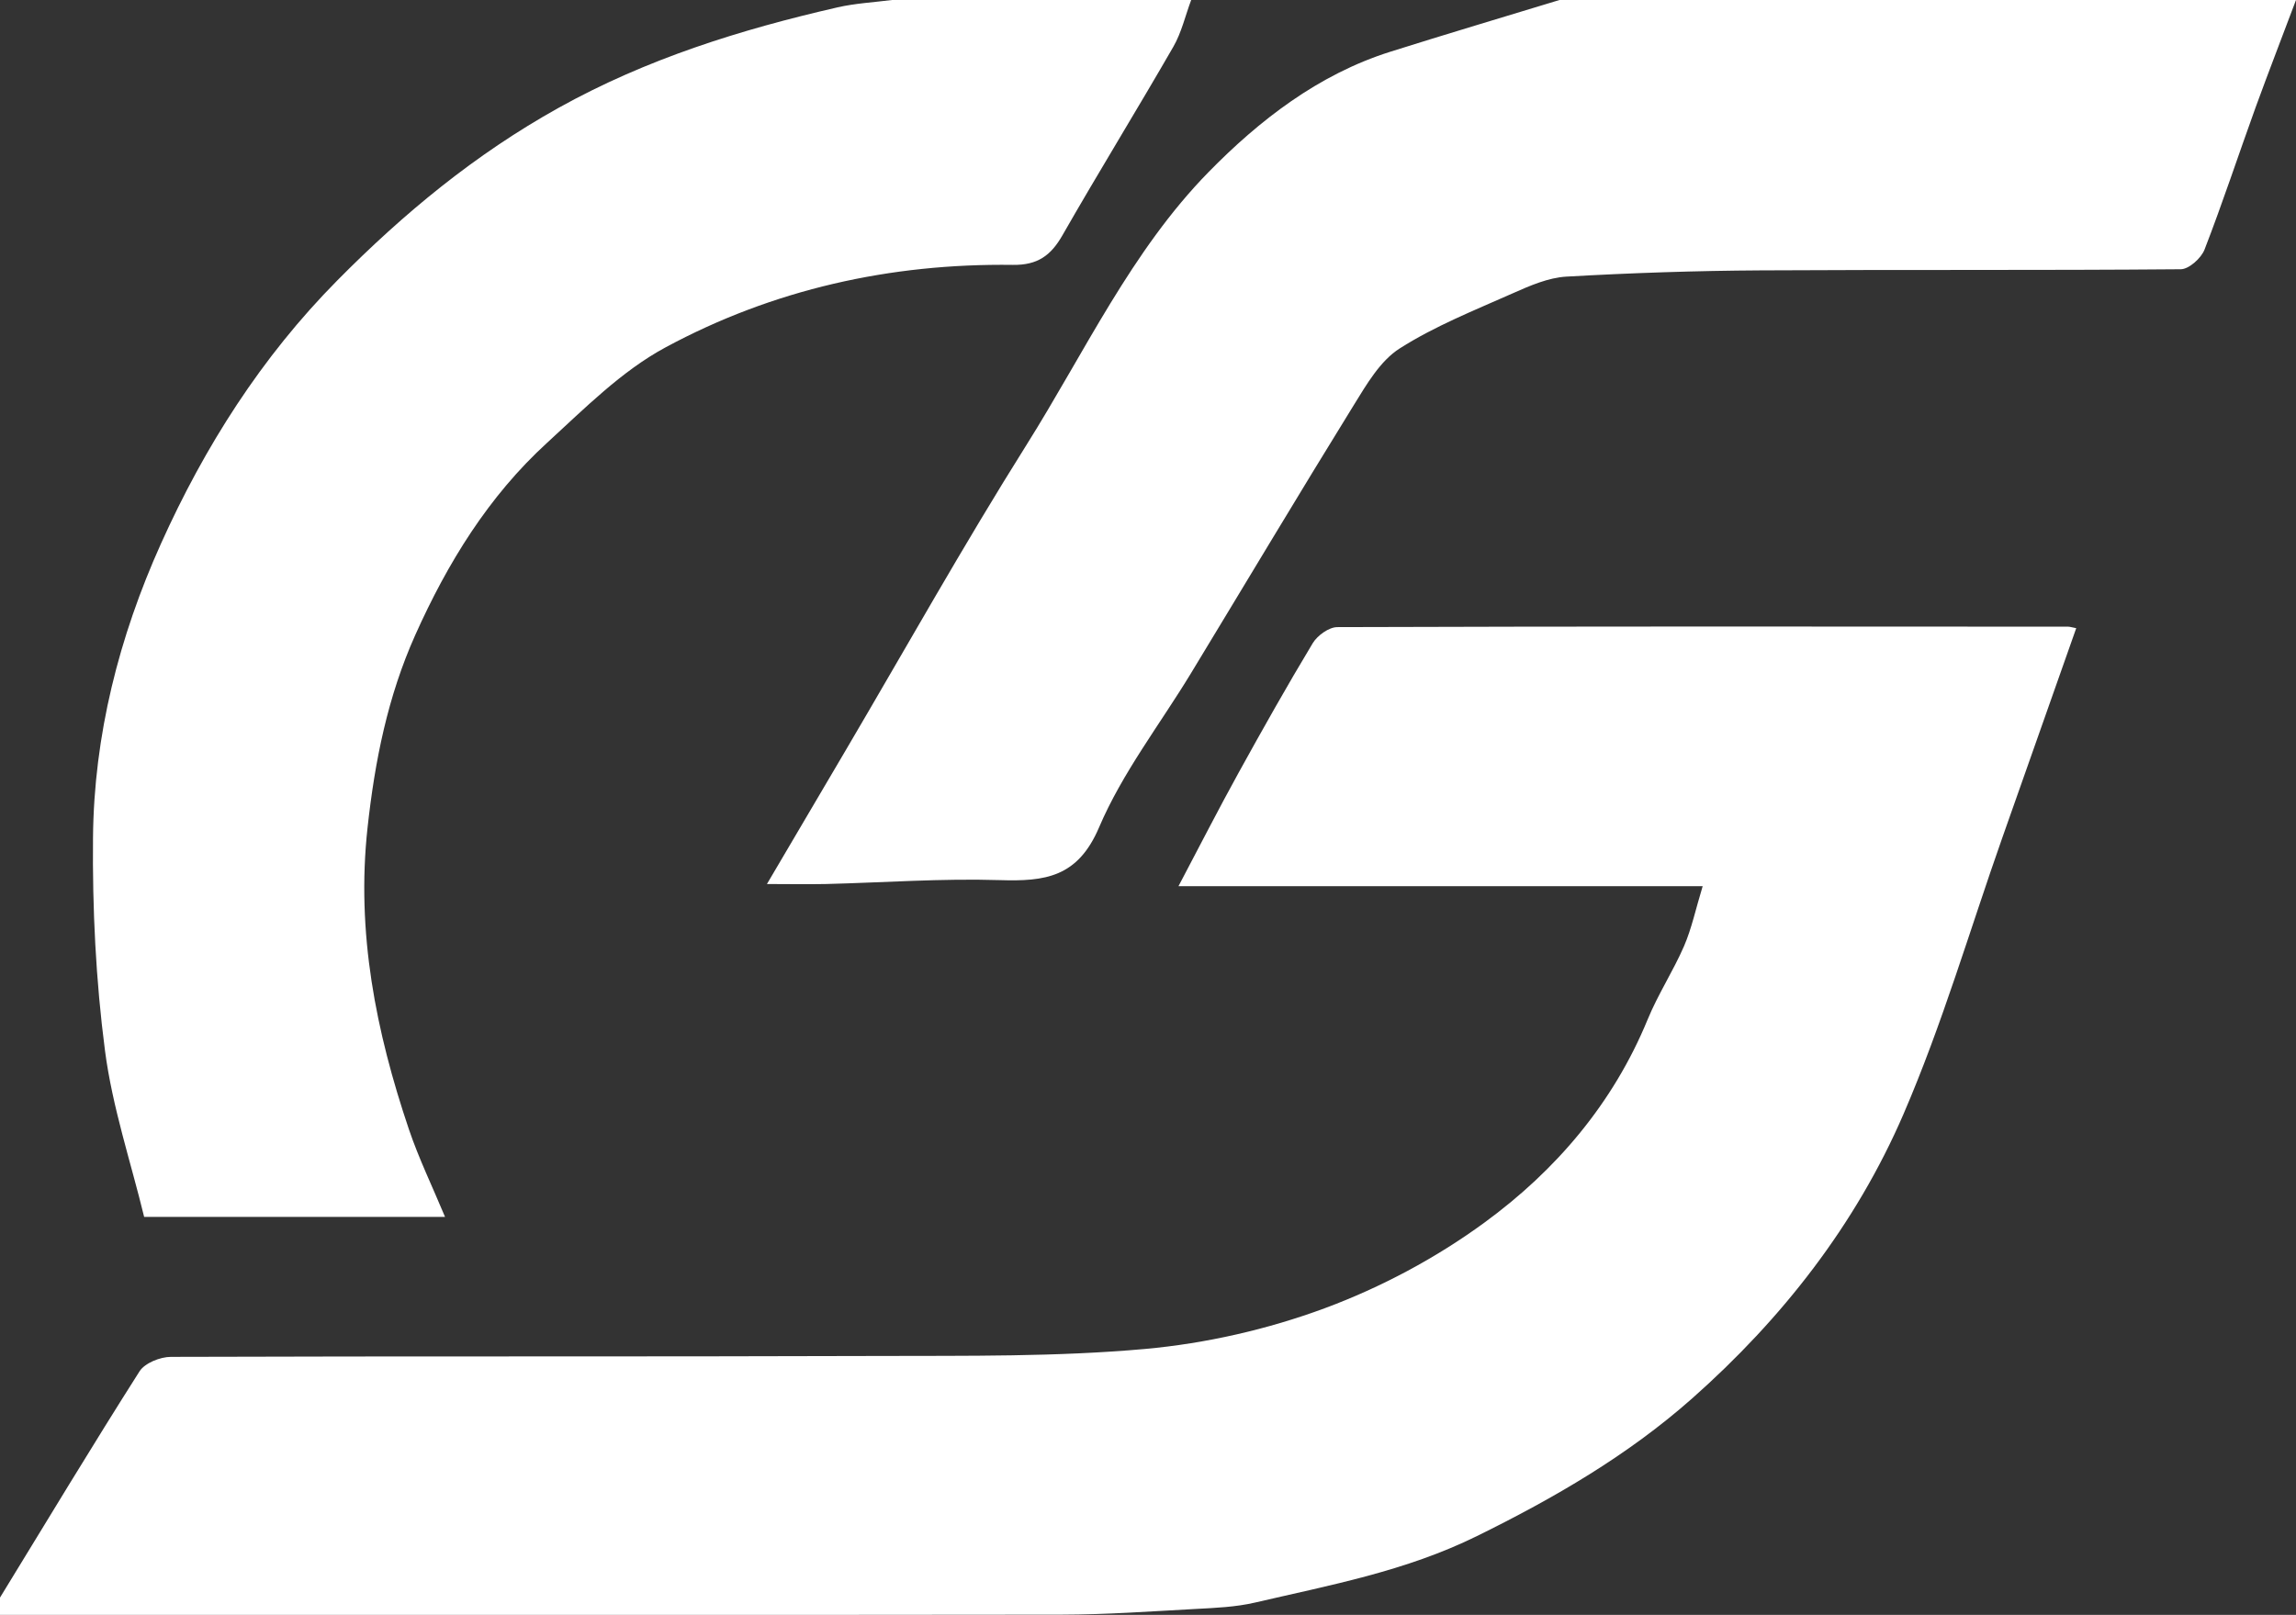 <?xml version="1.0" encoding="UTF-8"?>
<svg id="Layer_2" data-name="Layer 2" xmlns="http://www.w3.org/2000/svg" viewBox="0 0 304.85 214.48">
  <rect x="0" y="0" width="304.85" height="214.48" fill="#333333" stroke="none"/>
  <defs>
    <style>
      .cls-1 {
        fill: #fff;
        stroke-width: 0px;
      }
    </style>
  </defs>
  <g id="Layer_1-2" data-name="Layer 1">
    <path class="cls-1" d="M0,212.18c6.14-10.03,12.21-20.11,18.52-30.04.7-1.11,2.75-1.93,4.17-1.93,31.32-.11,62.64-.01,93.97-.12,11.79-.04,23.64.12,35.36-.93,8.09-.73,16.29-2.6,23.9-5.42,7.46-2.77,14.75-6.66,21.17-11.36,9.5-6.94,17.1-15.85,21.68-26.99,1.37-3.34,3.39-6.42,4.83-9.74,1.01-2.34,1.54-4.89,2.47-7.95h-69.6c2.87-5.44,5.35-10.3,7.99-15.08,3.19-5.78,6.43-11.54,9.84-17.2.62-1.02,2.15-2.13,3.26-2.13,32.34-.11,64.68-.08,97.02-.06.25,0,.5.09,1.09.2-3.28,9.3-6.54,18.54-9.8,27.79-4.33,12.28-7.99,24.83-13.14,36.76-6.33,14.66-16.11,27.18-28.09,37.78-8.53,7.54-18.26,13.19-28.54,18.25-9.47,4.67-19.5,6.51-29.5,8.84-2.55.59-5.23.7-7.86.84-5.93.32-11.87.75-17.8.76-46.98.06-93.97.03-140.95.03C0,213.71,0,212.94,0,212.18ZM207.06,0c-7.5,2.29-15.02,4.52-22.49,6.88-9.55,3.02-17.38,9.11-24.11,15.98-10.25,10.47-16.46,23.97-24.2,36.28-8.34,13.27-16,26.96-23.95,40.47-3.47,5.89-6.93,11.78-10.48,17.8,2.71,0,5.24.05,7.78,0,7.71-.19,15.42-.76,23.11-.52,6.01.19,10.37-.34,13.21-7.01,3.08-7.23,8.06-13.64,12.18-20.43,7.21-11.88,14.33-23.82,21.64-35.65,1.7-2.75,3.5-5.87,6.09-7.52,4.68-2.98,9.94-5.07,15.05-7.34,2.25-1,4.68-2.06,7.07-2.2,8.6-.49,17.23-.78,25.85-.83,18.58-.11,37.16.01,55.73-.15,1.09,0,2.71-1.46,3.16-2.6,2.42-6.24,4.51-12.61,6.79-18.91C301.23,9.48,303.07,4.75,304.85,0c-32.6,0-65.2,0-97.8,0ZM118.43,0c-2.42.31-4.88.44-7.24.98-12.87,2.95-25.32,6.83-37.02,13.34-11.08,6.17-20.56,14-29.39,22.93-10.07,10.18-17.6,22.05-23.41,34.96-5.56,12.36-8.9,25.45-9.02,39.04-.09,9.43.37,18.94,1.59,28.28.98,7.53,3.45,14.87,5.2,22.09h39.95c-1.7-4.08-3.49-7.77-4.79-11.61-4.39-12.99-7.02-26.18-5.5-40.07.97-8.88,2.68-17.44,6.34-25.61,4.29-9.58,9.73-18.42,17.51-25.53,4.96-4.54,9.88-9.52,15.71-12.66,14.28-7.71,29.87-11.18,46.14-10.96,3.26.04,5.02-1.23,6.56-3.92,4.81-8.41,9.9-16.66,14.73-25.05,1.09-1.89,1.59-4.13,2.37-6.21-13.24,0-26.49,0-39.73,0Z"/>
  </g>
</svg>